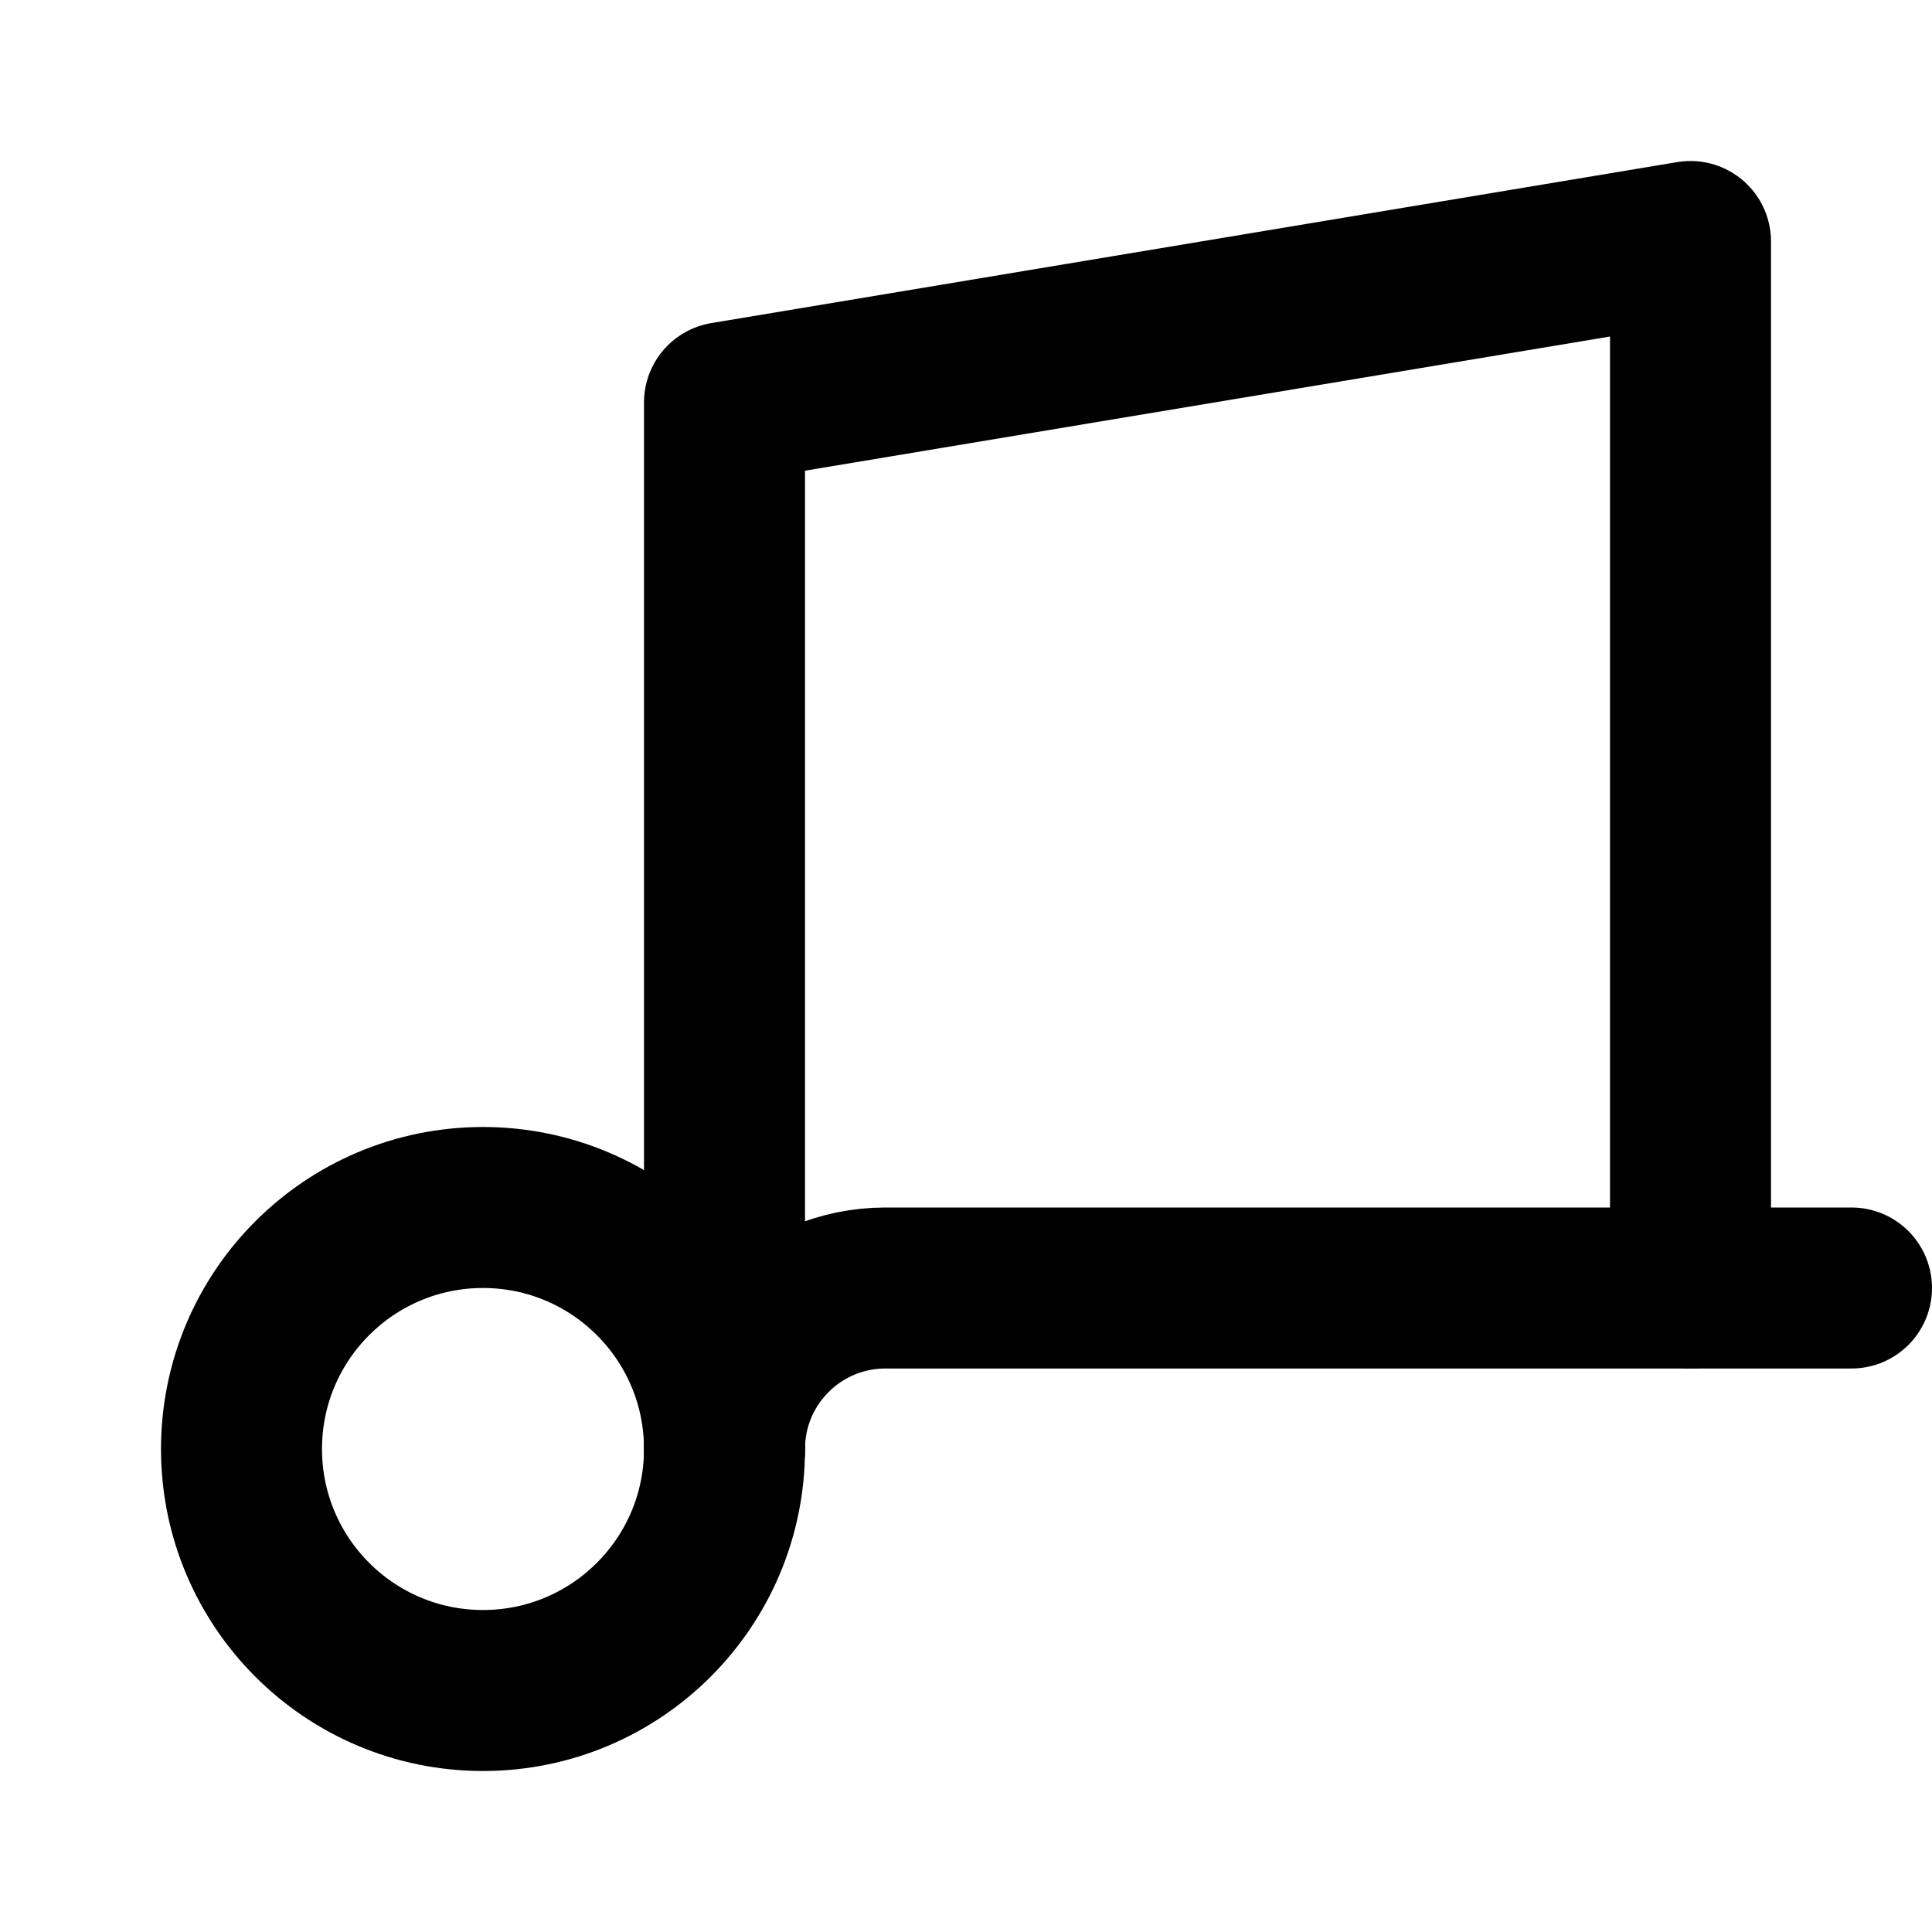 <svg width="60" height="60" viewBox="0 0 24 24" fill="none" xmlns="http://www.w3.org/2000/svg">
<path d="M9 18V5l12-2v13" stroke="currentColor" stroke-width="2" stroke-linecap="round" stroke-linejoin="round"/>
<circle cx="6" cy="18" r="3" stroke="currentColor" stroke-width="2" fill="none"/>
<path d="M9 18c0-1.105.895-2 2-2h12" stroke="currentColor" stroke-width="2" stroke-linecap="round" stroke-linejoin="round"/>
</svg>